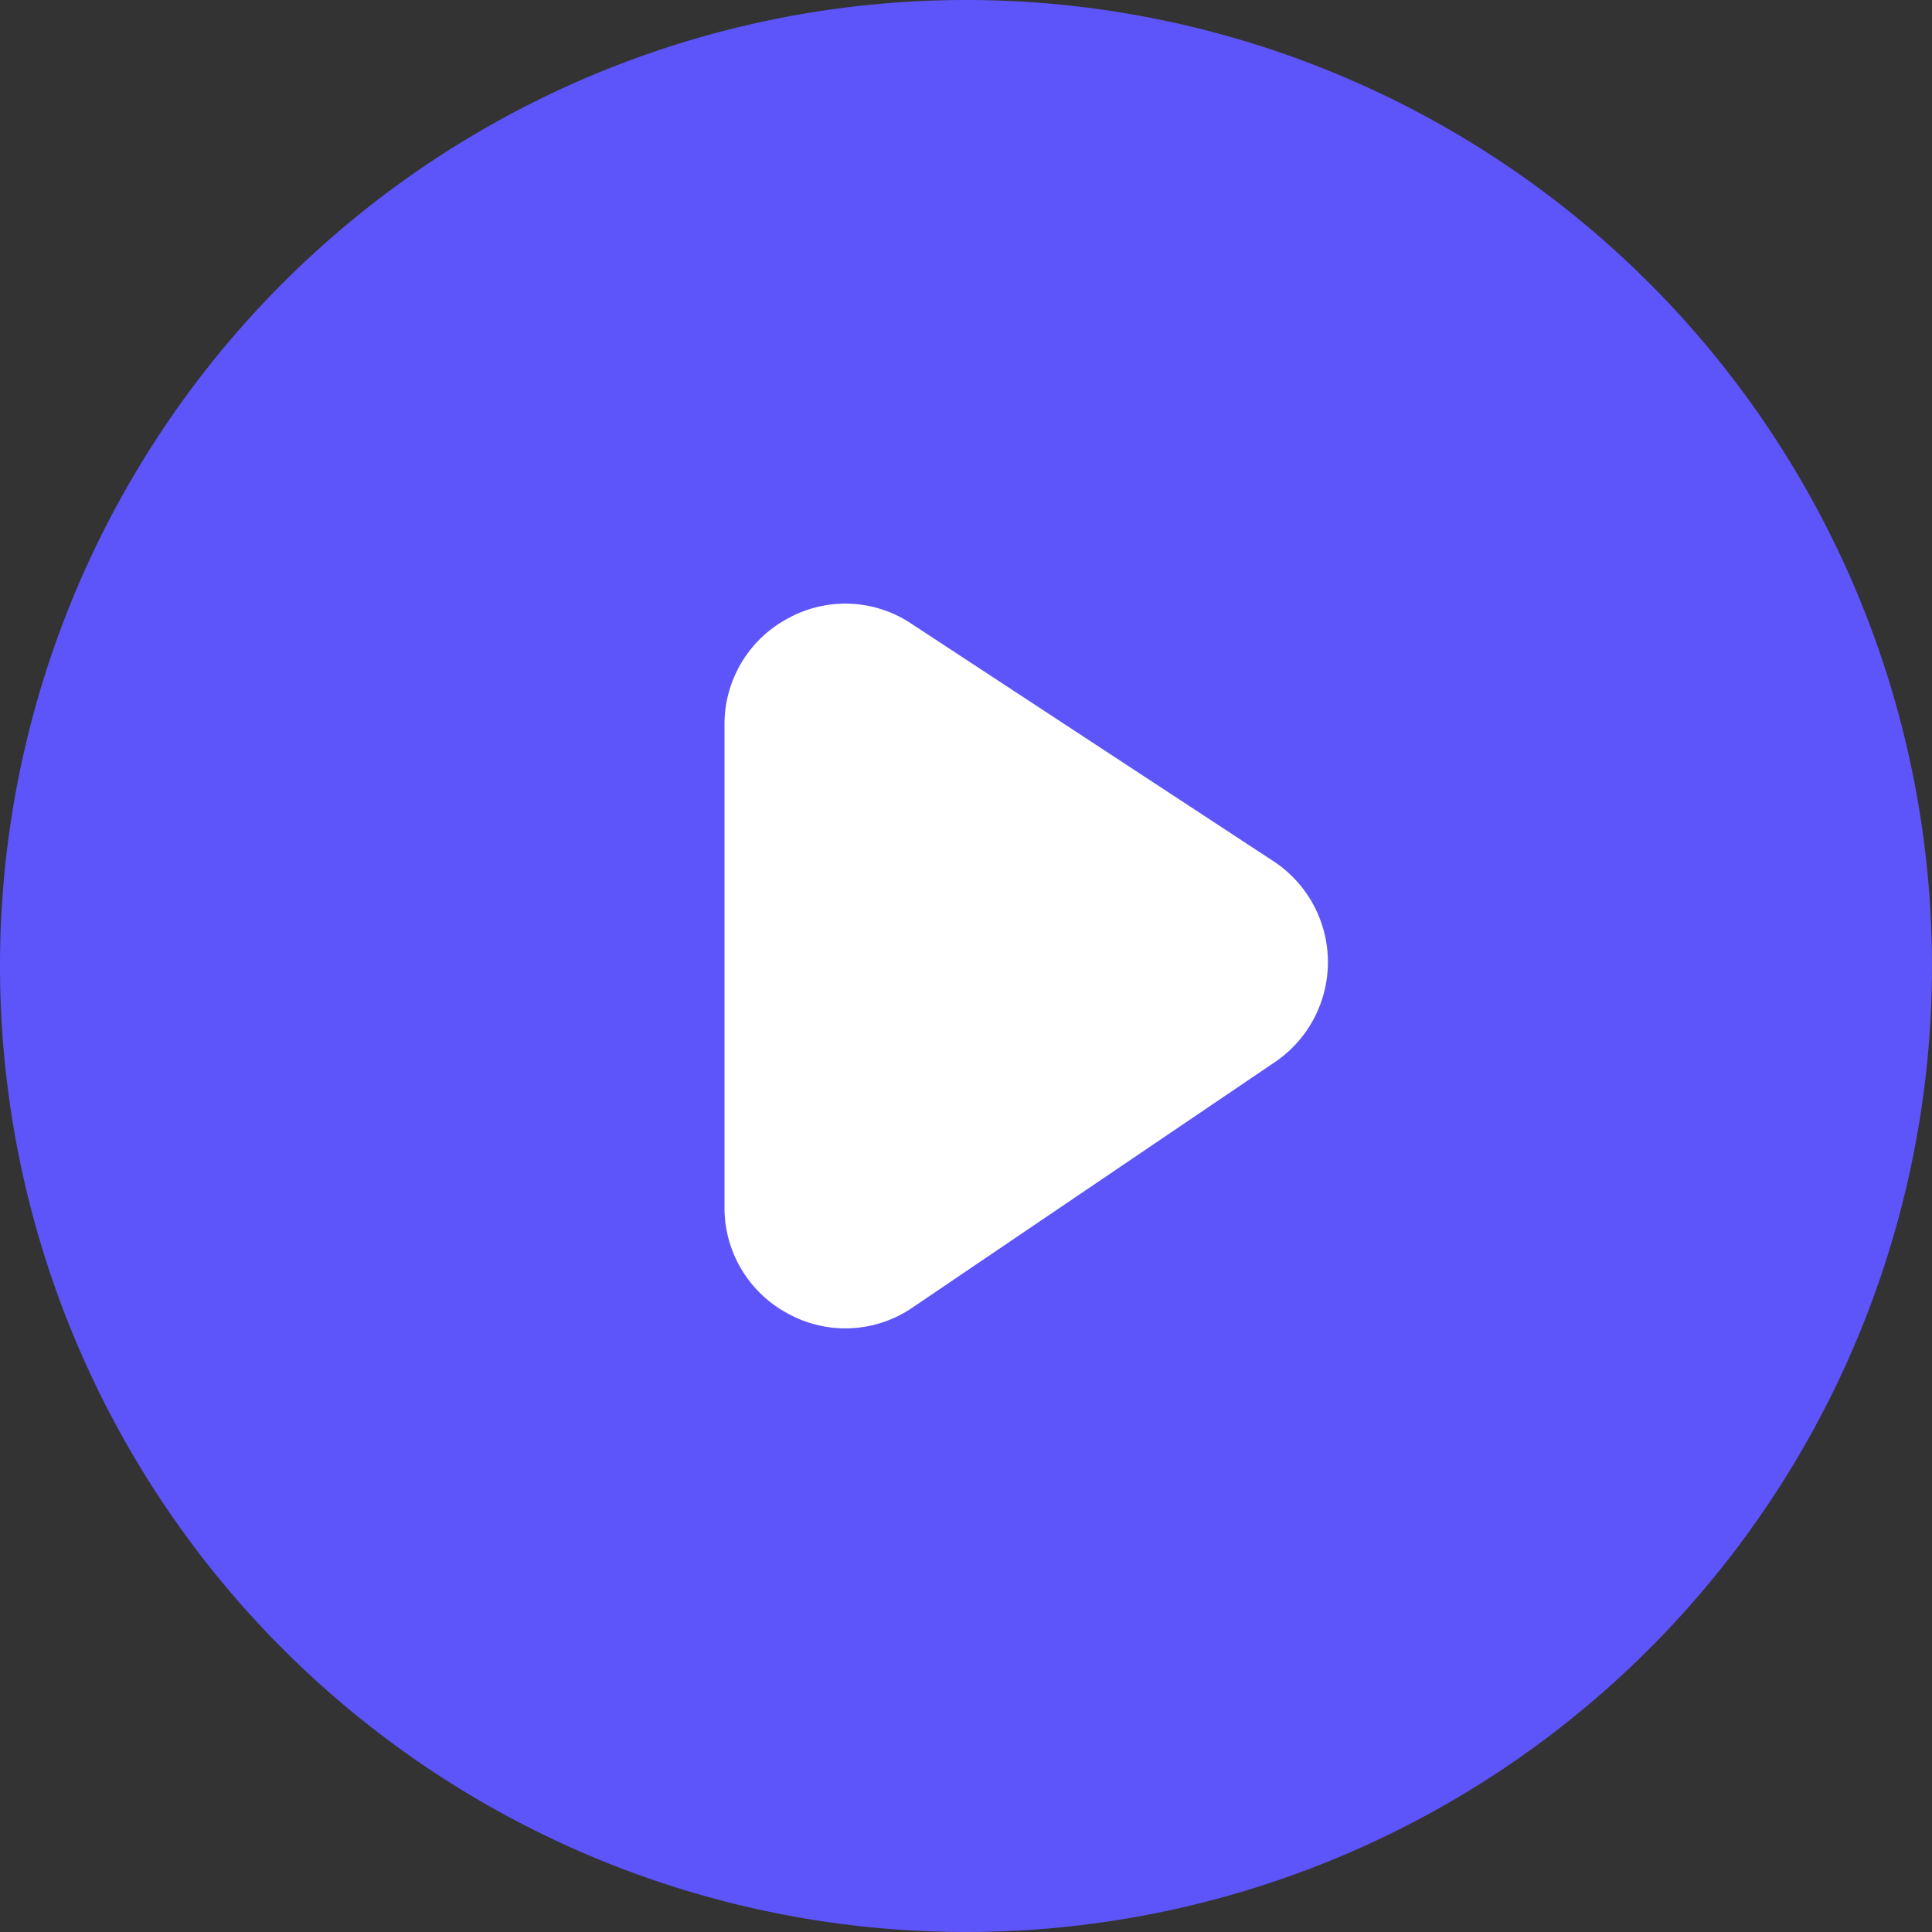 <svg id="Layer_1" data-name="Layer 1" xmlns="http://www.w3.org/2000/svg" viewBox="0 0 20 20"><rect x="0" y="0" width="20" height="20" fill="#333333" stroke="none"/><defs><style>.cls-1{fill:#fff;}.cls-2{fill:#5d55fa;fill-rule:evenodd;}</style></defs><rect class="cls-1" x="4.5" y="5" width="12.33" height="10.28"/><path class="cls-2" d="M10,20A10,10,0,1,0,0,10,10,10,0,0,0,10,20ZM9.44,6.46A1.23,1.23,0,0,0,8.16,6.4,1.24,1.24,0,0,0,7.5,7.5v5a1.24,1.24,0,0,0,.66,1.1,1.23,1.23,0,0,0,1.28-.06L13.19,11a1.25,1.25,0,0,0,0-2.08Z"/></svg>